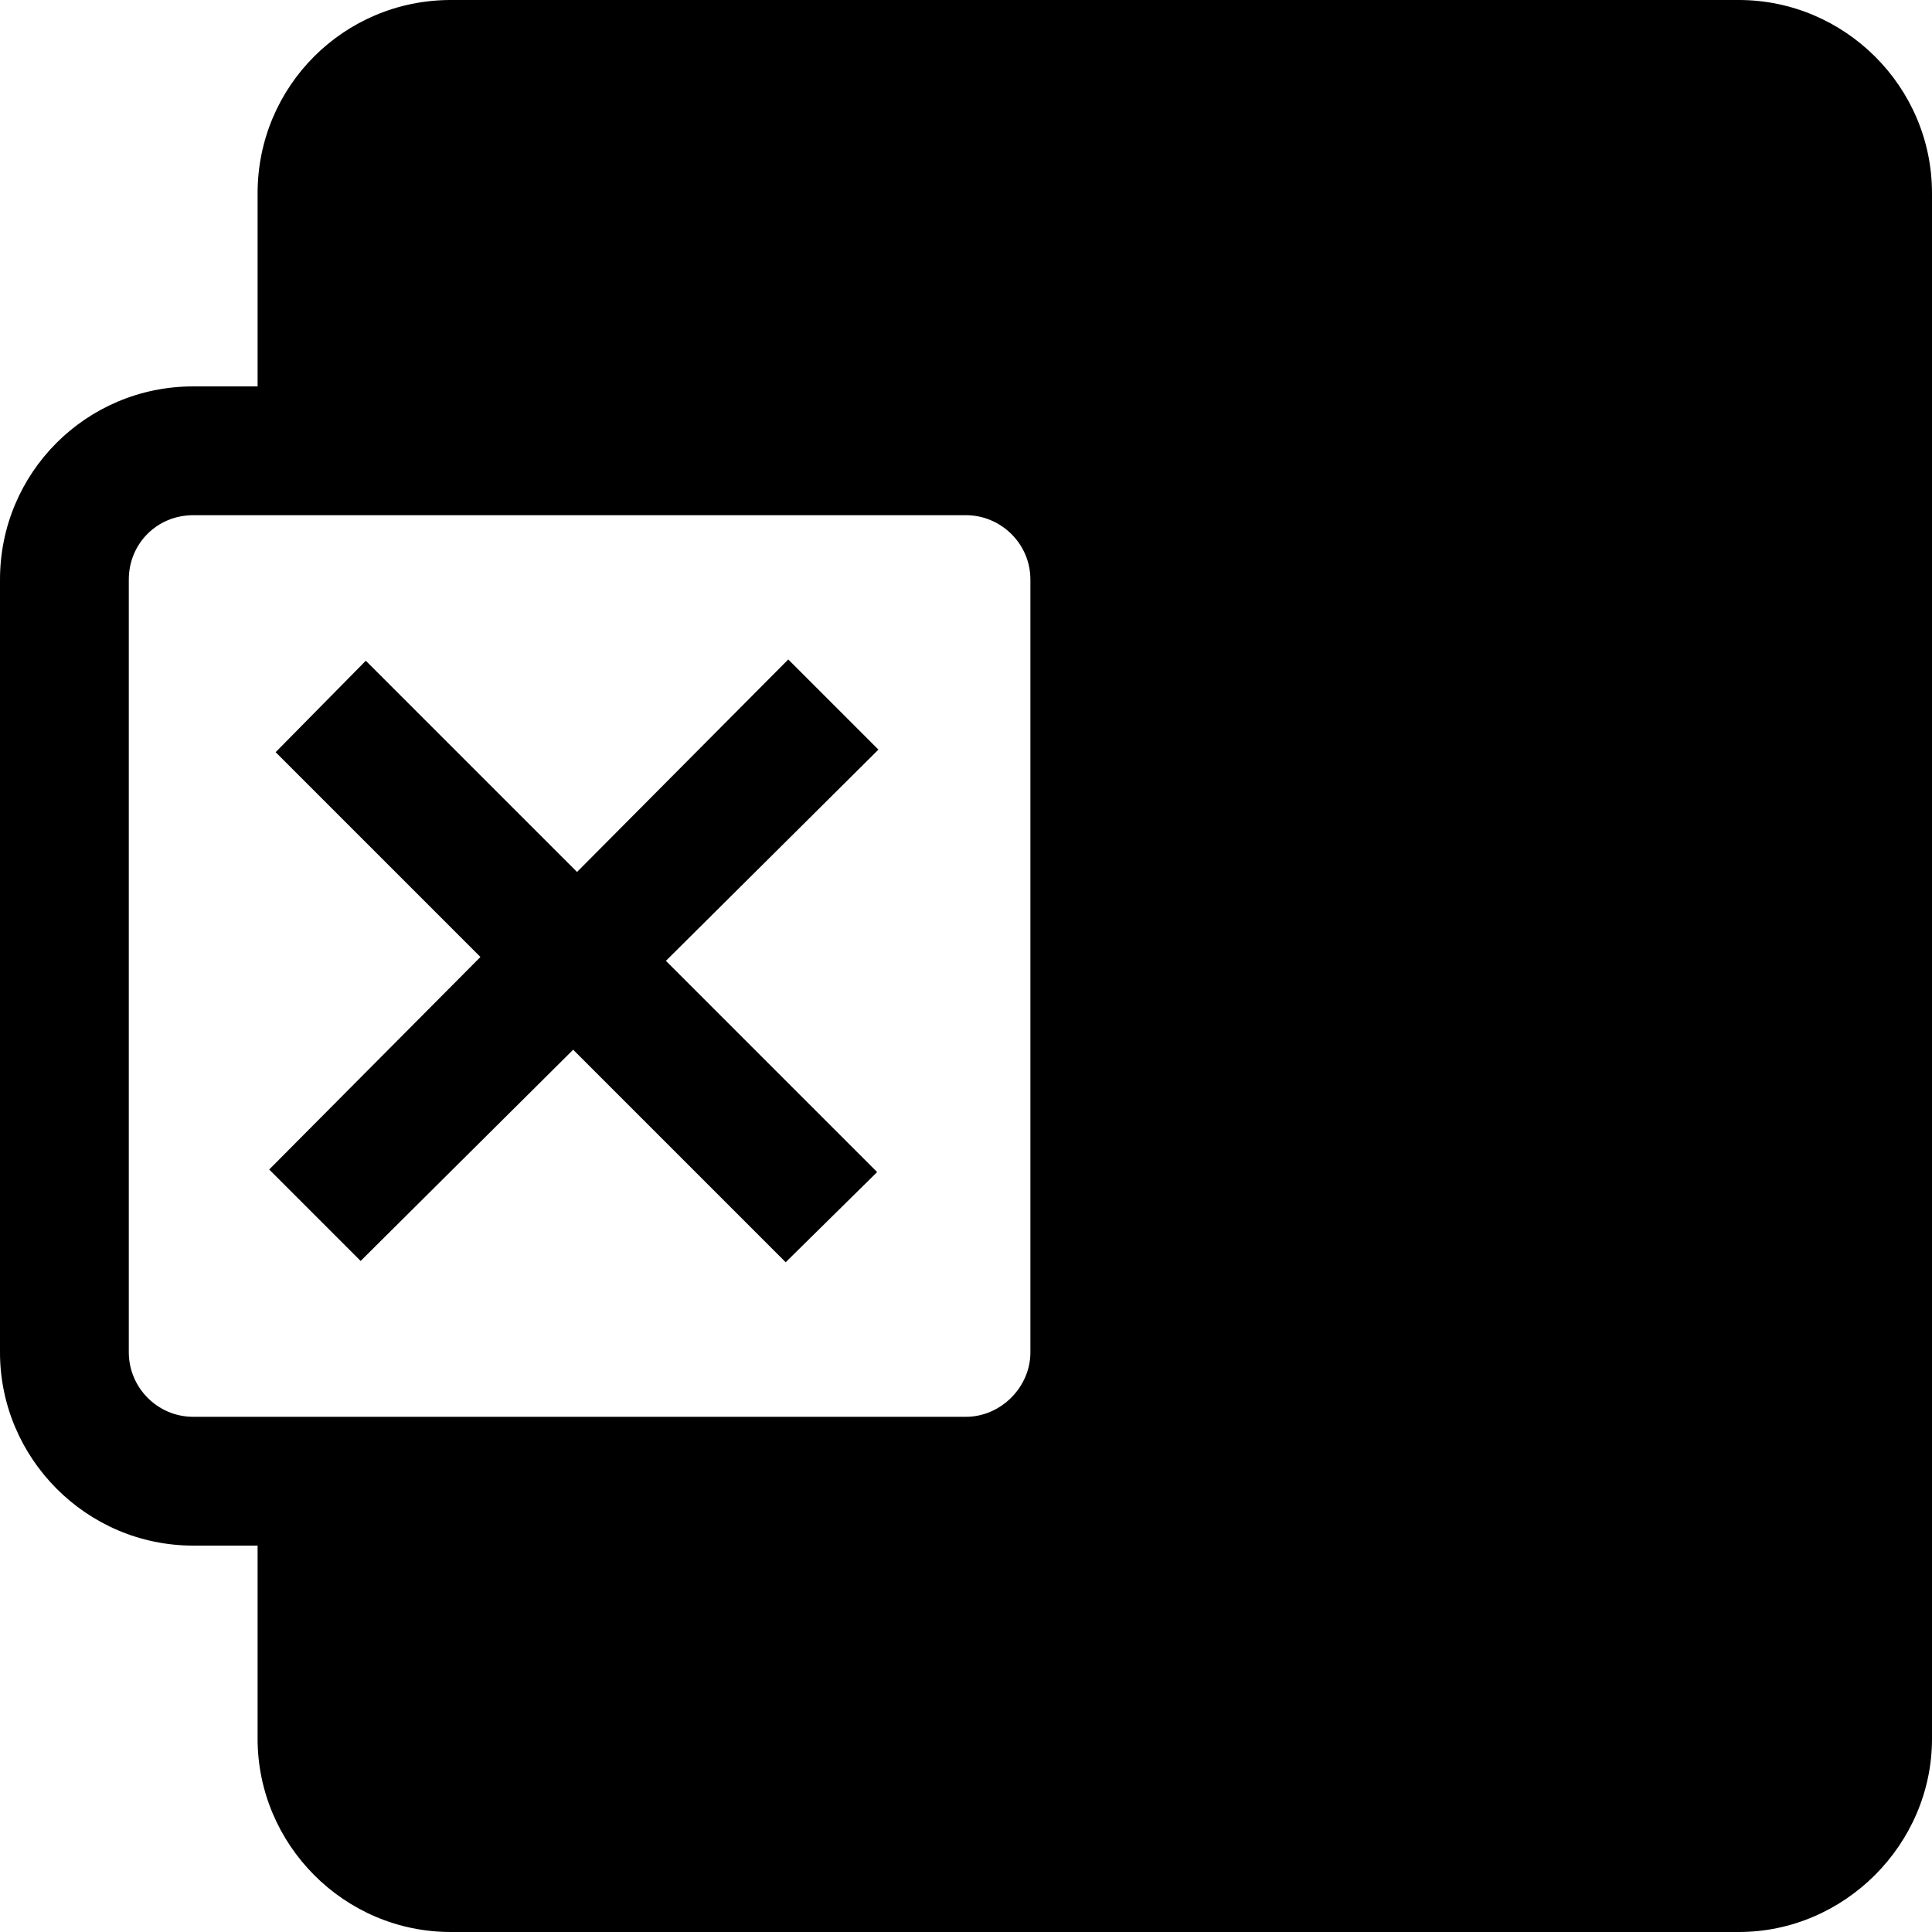 <svg viewBox="0 0 15 15" xmlns="http://www.w3.org/2000/svg"><g><path d="M3.79 7.49L2.14 5.84l.7-.71 1.64 1.64 1.64-1.65 .7.7 -1.65 1.64L6.81 9.1l-.71.7 -1.65-1.65L2.8 9.79l-.71-.71 1.64-1.65Z"/><path fill-rule="evenodd" d="M3.5 0C2.67 0 2 .67 2 1.5V3h-.5C.67 3 0 3.67 0 4.5v6c0 .82.67 1.5 1.5 1.5H2v1.5c0 .82.67 1.5 1.5 1.5h10c.82 0 1.5-.68 1.5-1.5v-12c0-.83-.68-1.5-1.5-1.5h-10Zm-2 4c-.28 0-.5.22-.5.5v6c0 .27.22.5.5.5h6c.27 0 .5-.23.5-.5v-6c0-.28-.23-.5-.5-.5h-6Z"/></g></svg>